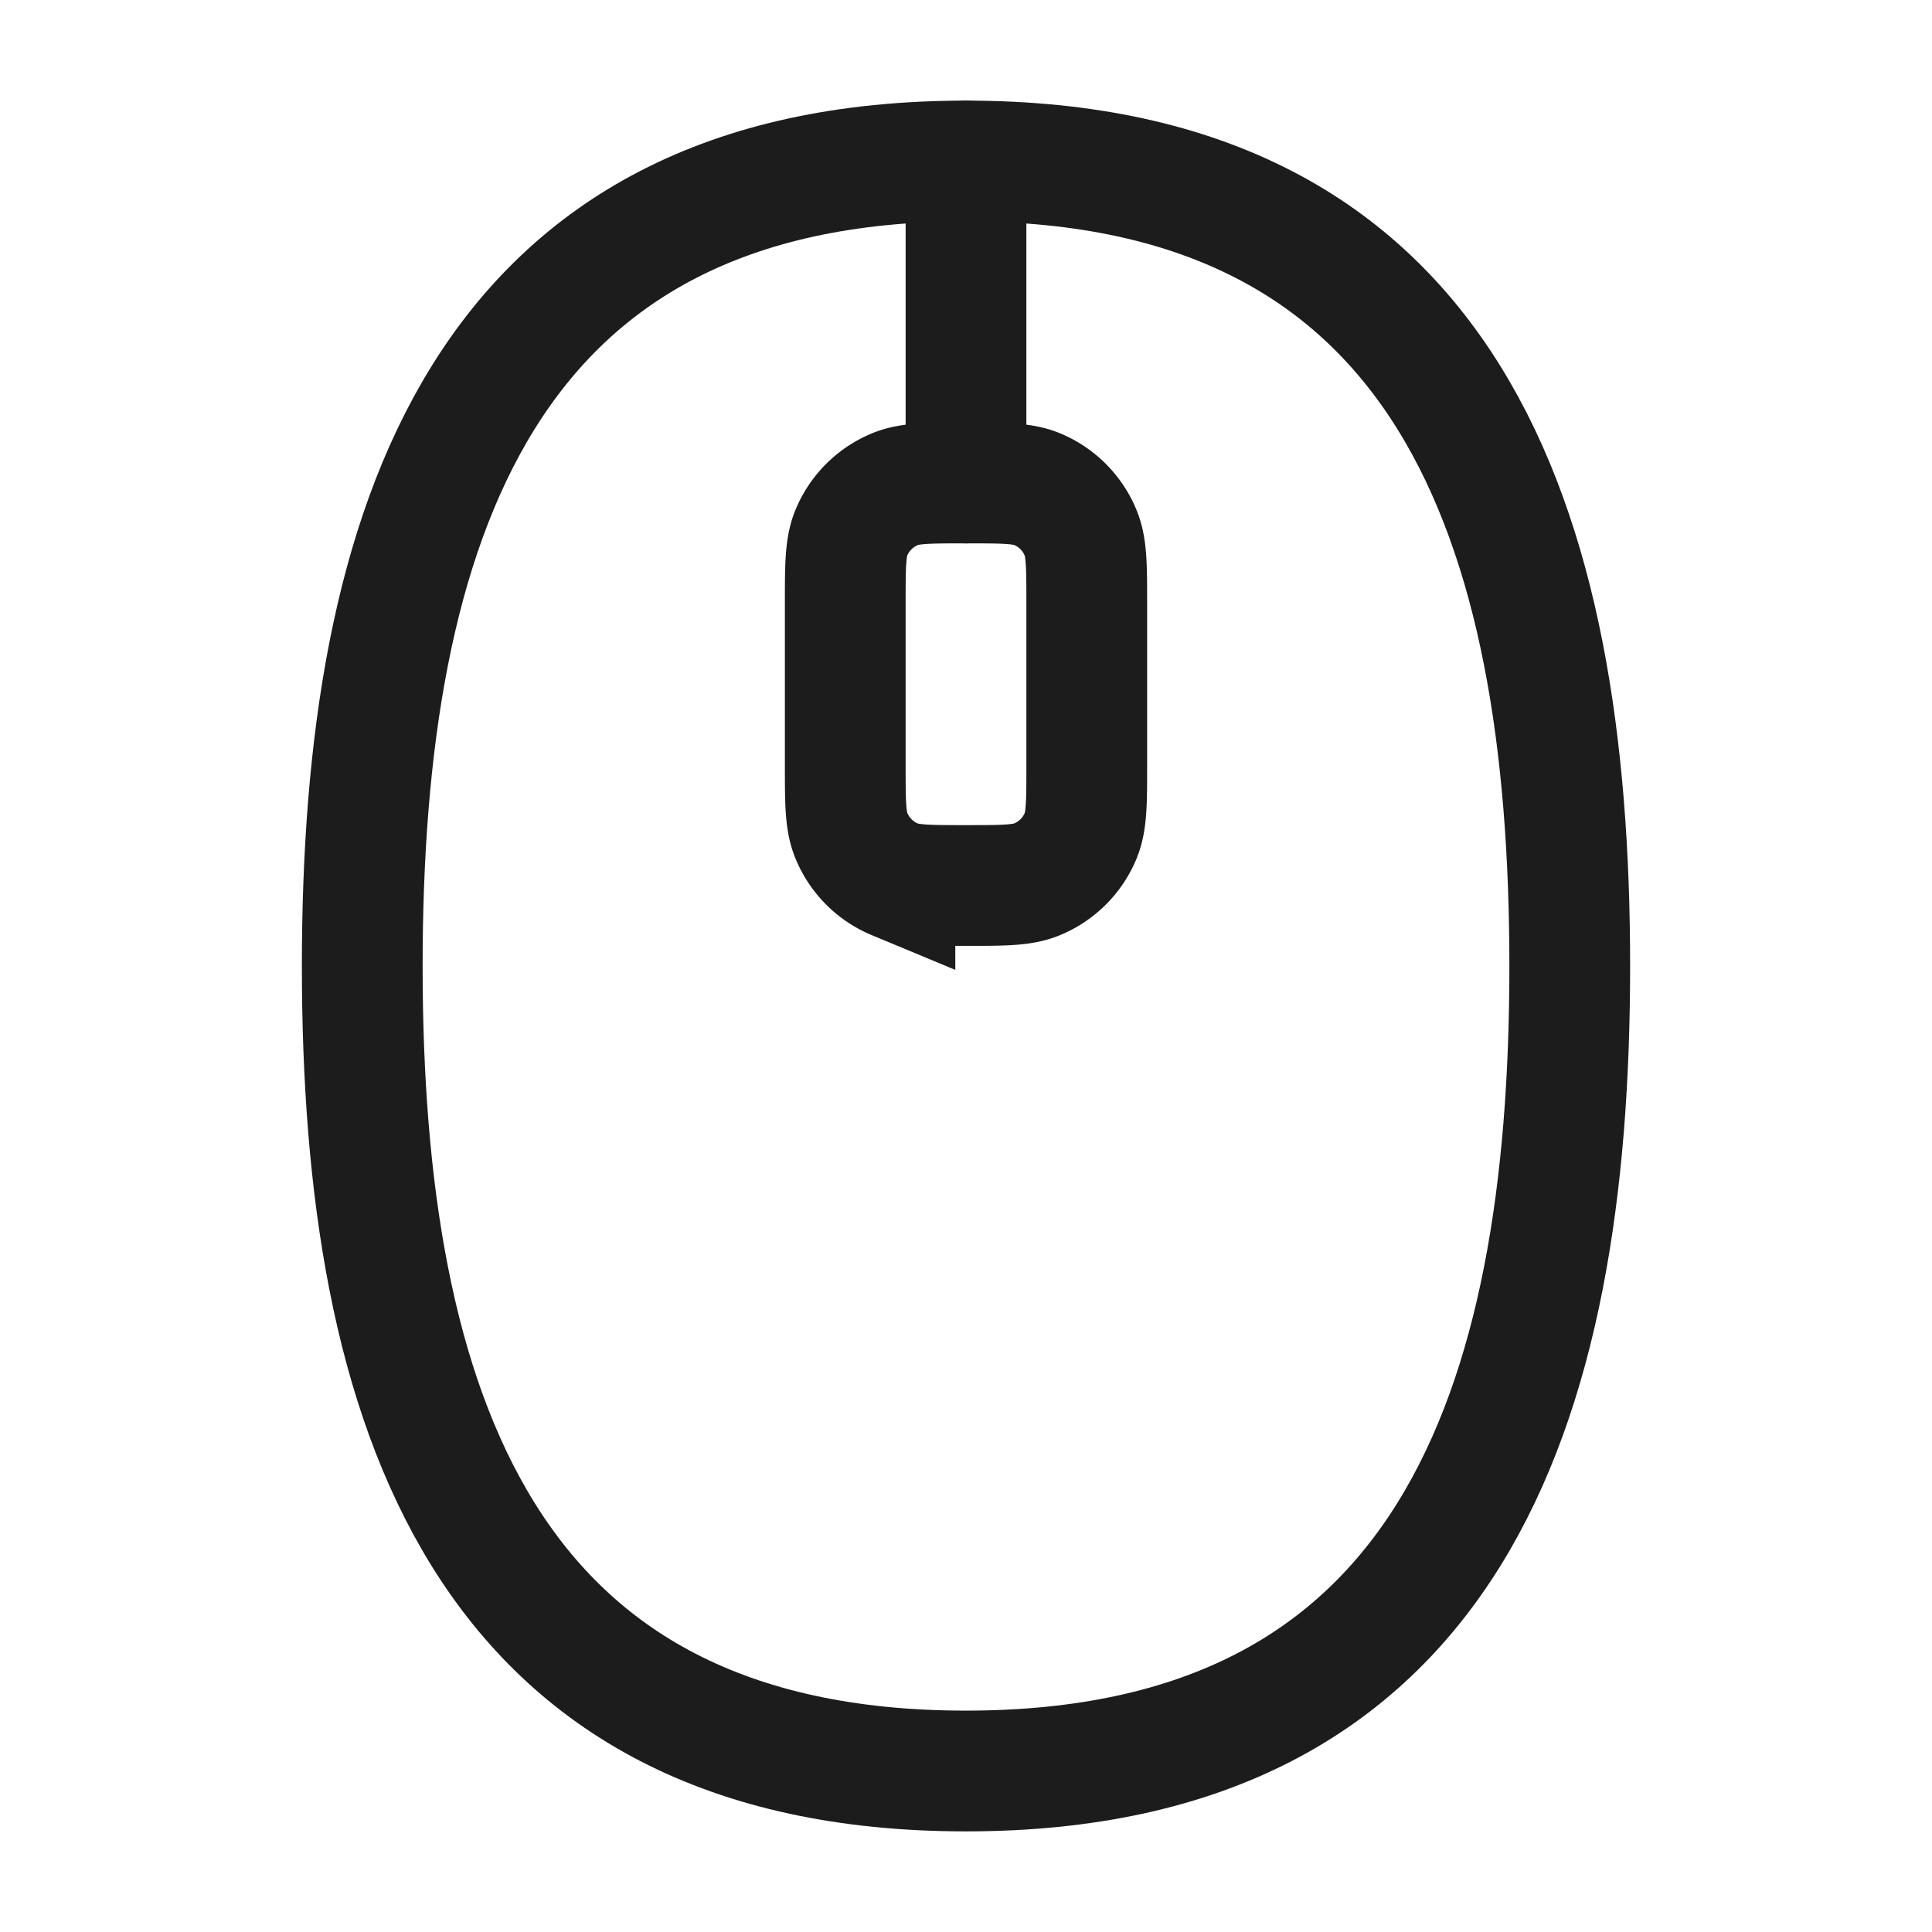 <svg xmlns="http://www.w3.org/2000/svg" width="24" height="24" fill="none" viewBox="0 0 24 24">
  <path stroke="#1B1C1B" stroke-width="1.5" d="M12 22c6 0 7.5-4.51 7.5-10S18 2 12 2 4.5 6.51 4.5 12 6 22 12 22Z"/>
  <path stroke="#1B1C1B" stroke-width="1.5" d="M10.5 7.5c0-.466 0-.699.076-.883a1 1 0 0 1 .541-.54C11.301 6 11.534 6 12 6s.699 0 .883.076a1 1 0 0 1 .54.541c.077.184.077.417.077.883v2c0 .466 0 .699-.076.883a1 1 0 0 1-.541.54C12.699 11 12.466 11 12 11s-.699 0-.883-.076a1 1 0 0 1-.54-.541c-.077-.184-.077-.417-.077-.883v-2Z"/>
  <path stroke="#1B1C1B" stroke-linecap="round" stroke-linejoin="round" stroke-width="1.5" d="M12 6V2"/>
</svg>
